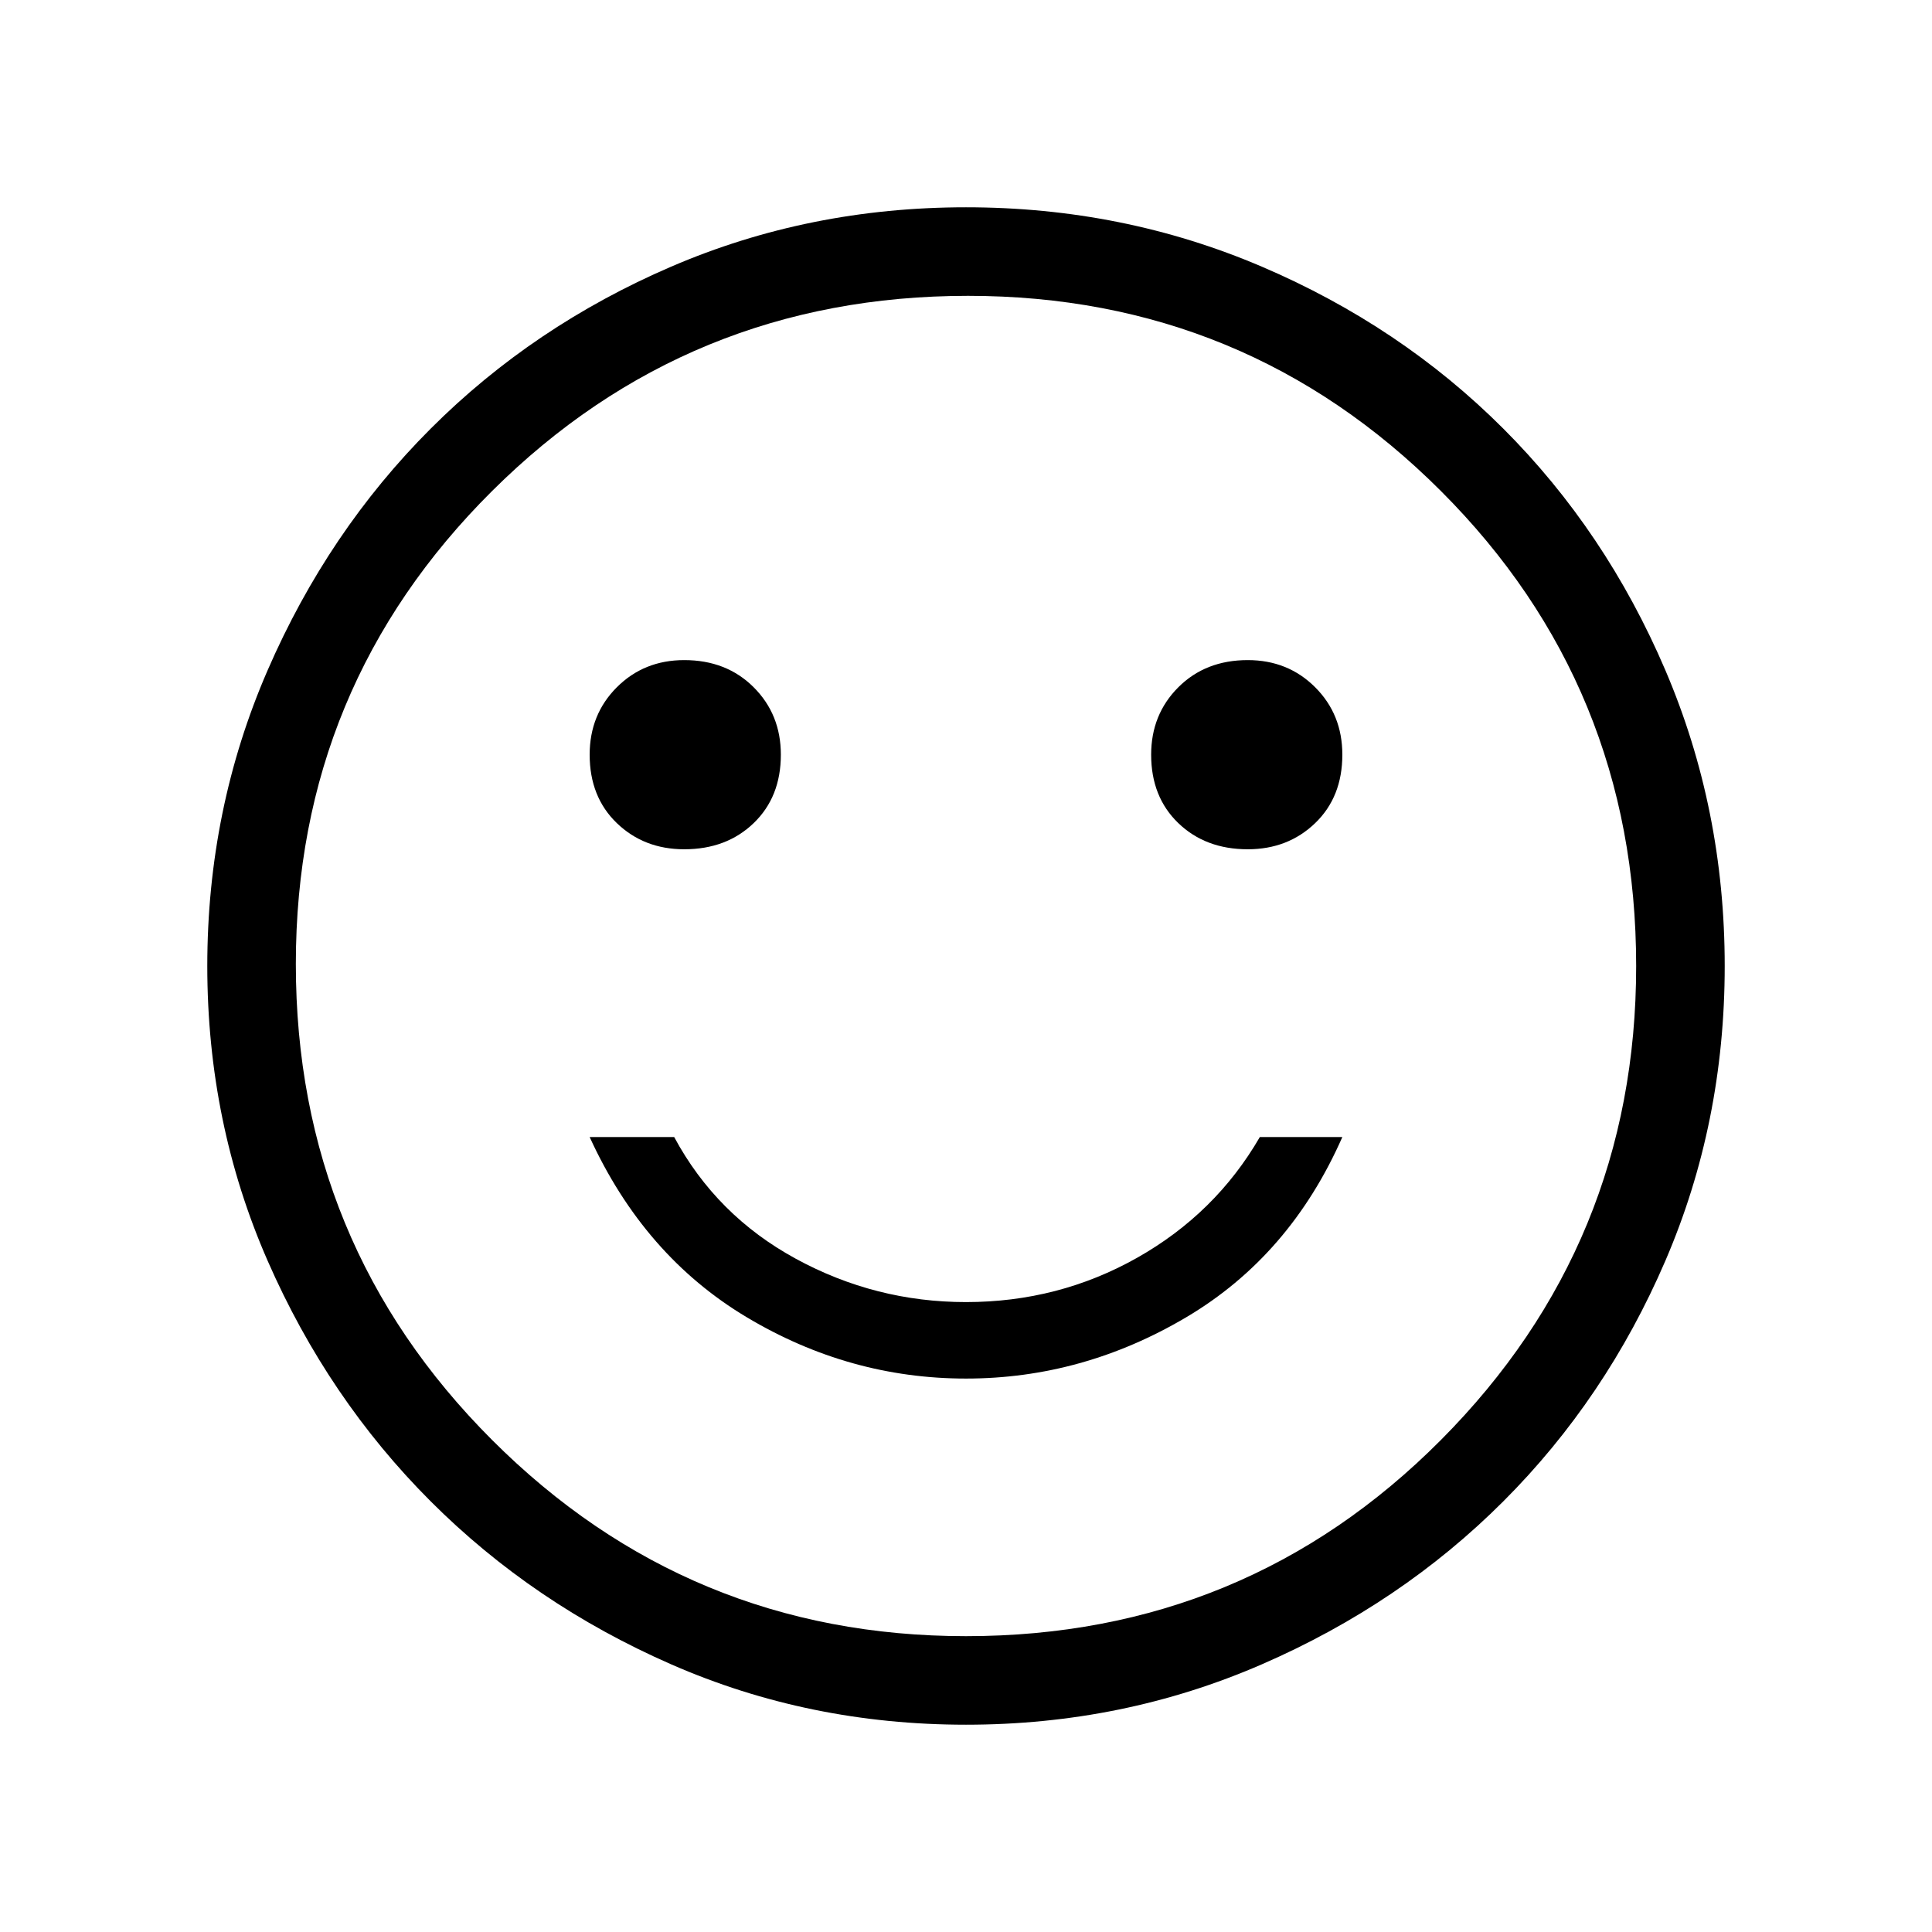 <svg xmlns="http://www.w3.org/2000/svg" height="48" width="48"><path d="M31 21.1Q32 21.1 32.675 20.45Q33.35 19.8 33.35 18.75Q33.35 17.75 32.675 17.075Q32 16.4 31 16.4Q29.95 16.4 29.275 17.075Q28.6 17.75 28.6 18.75Q28.6 19.8 29.275 20.45Q29.95 21.1 31 21.1ZM17 21.1Q18.05 21.1 18.725 20.45Q19.4 19.8 19.4 18.75Q19.4 17.75 18.725 17.075Q18.05 16.4 17 16.4Q16 16.4 15.325 17.075Q14.65 17.75 14.65 18.75Q14.65 19.8 15.325 20.45Q16 21.1 17 21.1ZM24 34.25Q26.9 34.25 29.475 32.725Q32.05 31.2 33.35 28.25H31.3Q30.2 30.15 28.25 31.25Q26.3 32.35 24 32.35Q21.75 32.35 19.775 31.275Q17.8 30.2 16.75 28.25H14.65Q16 31.2 18.55 32.725Q21.1 34.25 24 34.25ZM24 42.85Q20.1 42.85 16.675 41.35Q13.25 39.85 10.7 37.3Q8.15 34.75 6.65 31.325Q5.15 27.9 5.15 24Q5.15 20.1 6.65 16.65Q8.15 13.2 10.7 10.65Q13.25 8.1 16.675 6.625Q20.1 5.15 24 5.15Q27.9 5.15 31.35 6.625Q34.8 8.1 37.35 10.65Q39.9 13.2 41.375 16.65Q42.85 20.1 42.85 24Q42.85 27.9 41.375 31.325Q39.9 34.75 37.35 37.3Q34.8 39.85 31.35 41.35Q27.9 42.85 24 42.85ZM24 24Q24 24 24 24Q24 24 24 24Q24 24 24 24Q24 24 24 24Q24 24 24 24Q24 24 24 24Q24 24 24 24Q24 24 24 24ZM24 40.65Q30.95 40.65 35.8 35.775Q40.65 30.9 40.65 24Q40.65 17.05 35.8 12.2Q30.95 7.35 24.05 7.35Q17.1 7.35 12.225 12.2Q7.35 17.05 7.35 23.95Q7.35 30.9 12.225 35.775Q17.1 40.65 24 40.65Z"/></svg>